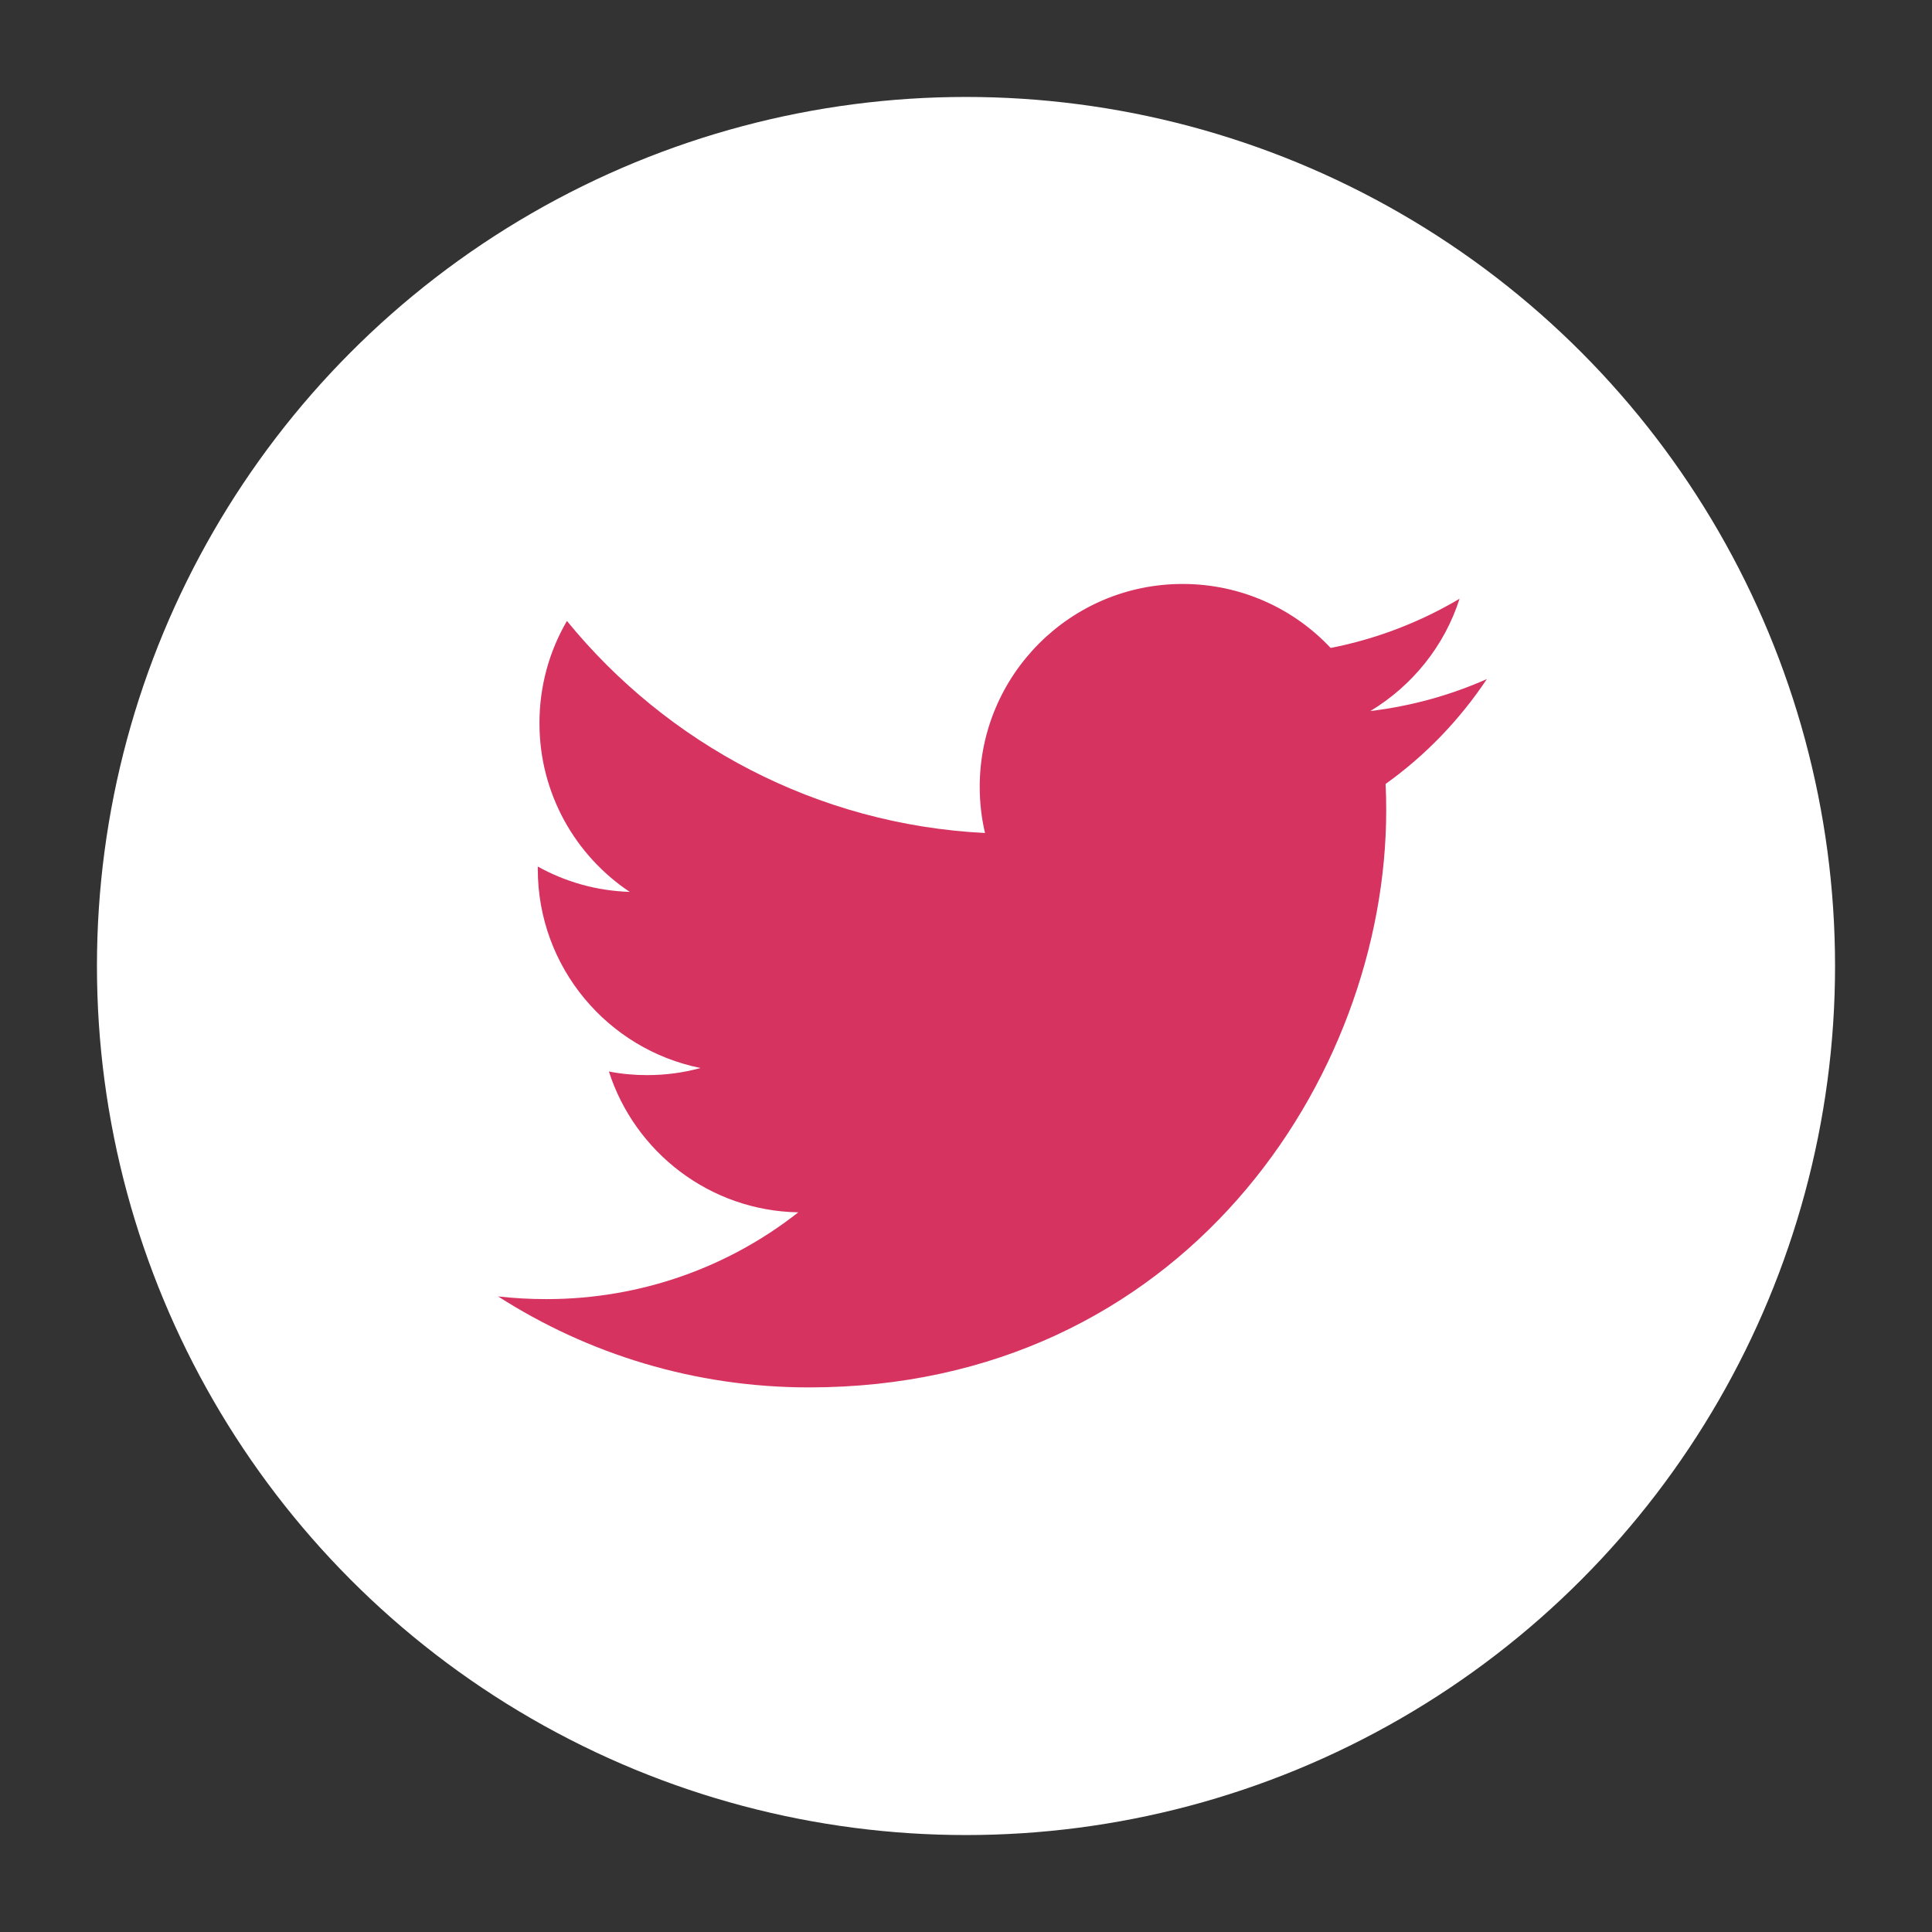 <?xml version="1.0" encoding="utf-8"?>
<!-- Generator: Adobe Illustrator 16.0.3, SVG Export Plug-In . SVG Version: 6.00 Build 0)  -->
<!DOCTYPE svg PUBLIC "-//W3C//DTD SVG 1.1//EN" "http://www.w3.org/Graphics/SVG/1.1/DTD/svg11.dtd">
<svg version="1.1" id="Layer_1" focusable="false" xmlns="http://www.w3.org/2000/svg" xmlns:xlink="http://www.w3.org/1999/xlink"
	 x="0px" y="0px" width="50px" height="50px" viewBox="0 0 50 50" enable-background="new 0 0 50 50" xml:space="preserve">
<rect x="0" y="0" width="50" height="50" fill="#333333" stroke="none"/>
<circle fill="#FFFFFF" stroke="#FFFFFF" stroke-miterlimit="10" cx="25" cy="25" r="21.991"/>
<g id="surface1">
	<path fill="#D63361" d="M38.48,17.574c-0.941,0.418-1.953,0.699-3.016,0.828c1.082-0.652,1.918-1.68,2.309-2.906
		c-1.016,0.602-2.141,1.039-3.336,1.273c-0.957-1.02-2.32-1.656-3.832-1.656c-2.898,0-5.25,2.352-5.25,5.25
		c0,0.41,0.047,0.813,0.137,1.195c-4.363-0.219-8.23-2.313-10.82-5.488c-0.453,0.777-0.711,1.68-0.711,2.645
		c0,1.82,0.926,3.426,2.336,4.367c-0.863-0.027-1.672-0.262-2.379-0.656c0,0.023,0,0.043,0,0.066c0,2.543,1.809,4.664,4.211,5.148
		c-0.441,0.121-0.902,0.184-1.383,0.184c-0.34,0-0.668-0.031-0.988-0.094c0.668,2.082,2.605,3.605,4.902,3.645
		c-1.793,1.41-4.059,2.246-6.52,2.246c-0.426,0-0.84-0.023-1.25-0.07c2.32,1.488,5.082,2.355,8.047,2.355
		c9.656,0,14.938-8,14.938-14.934c0-0.23-0.004-0.457-0.016-0.684C36.887,19.555,37.777,18.629,38.48,17.574"/>
</g>
</svg>
